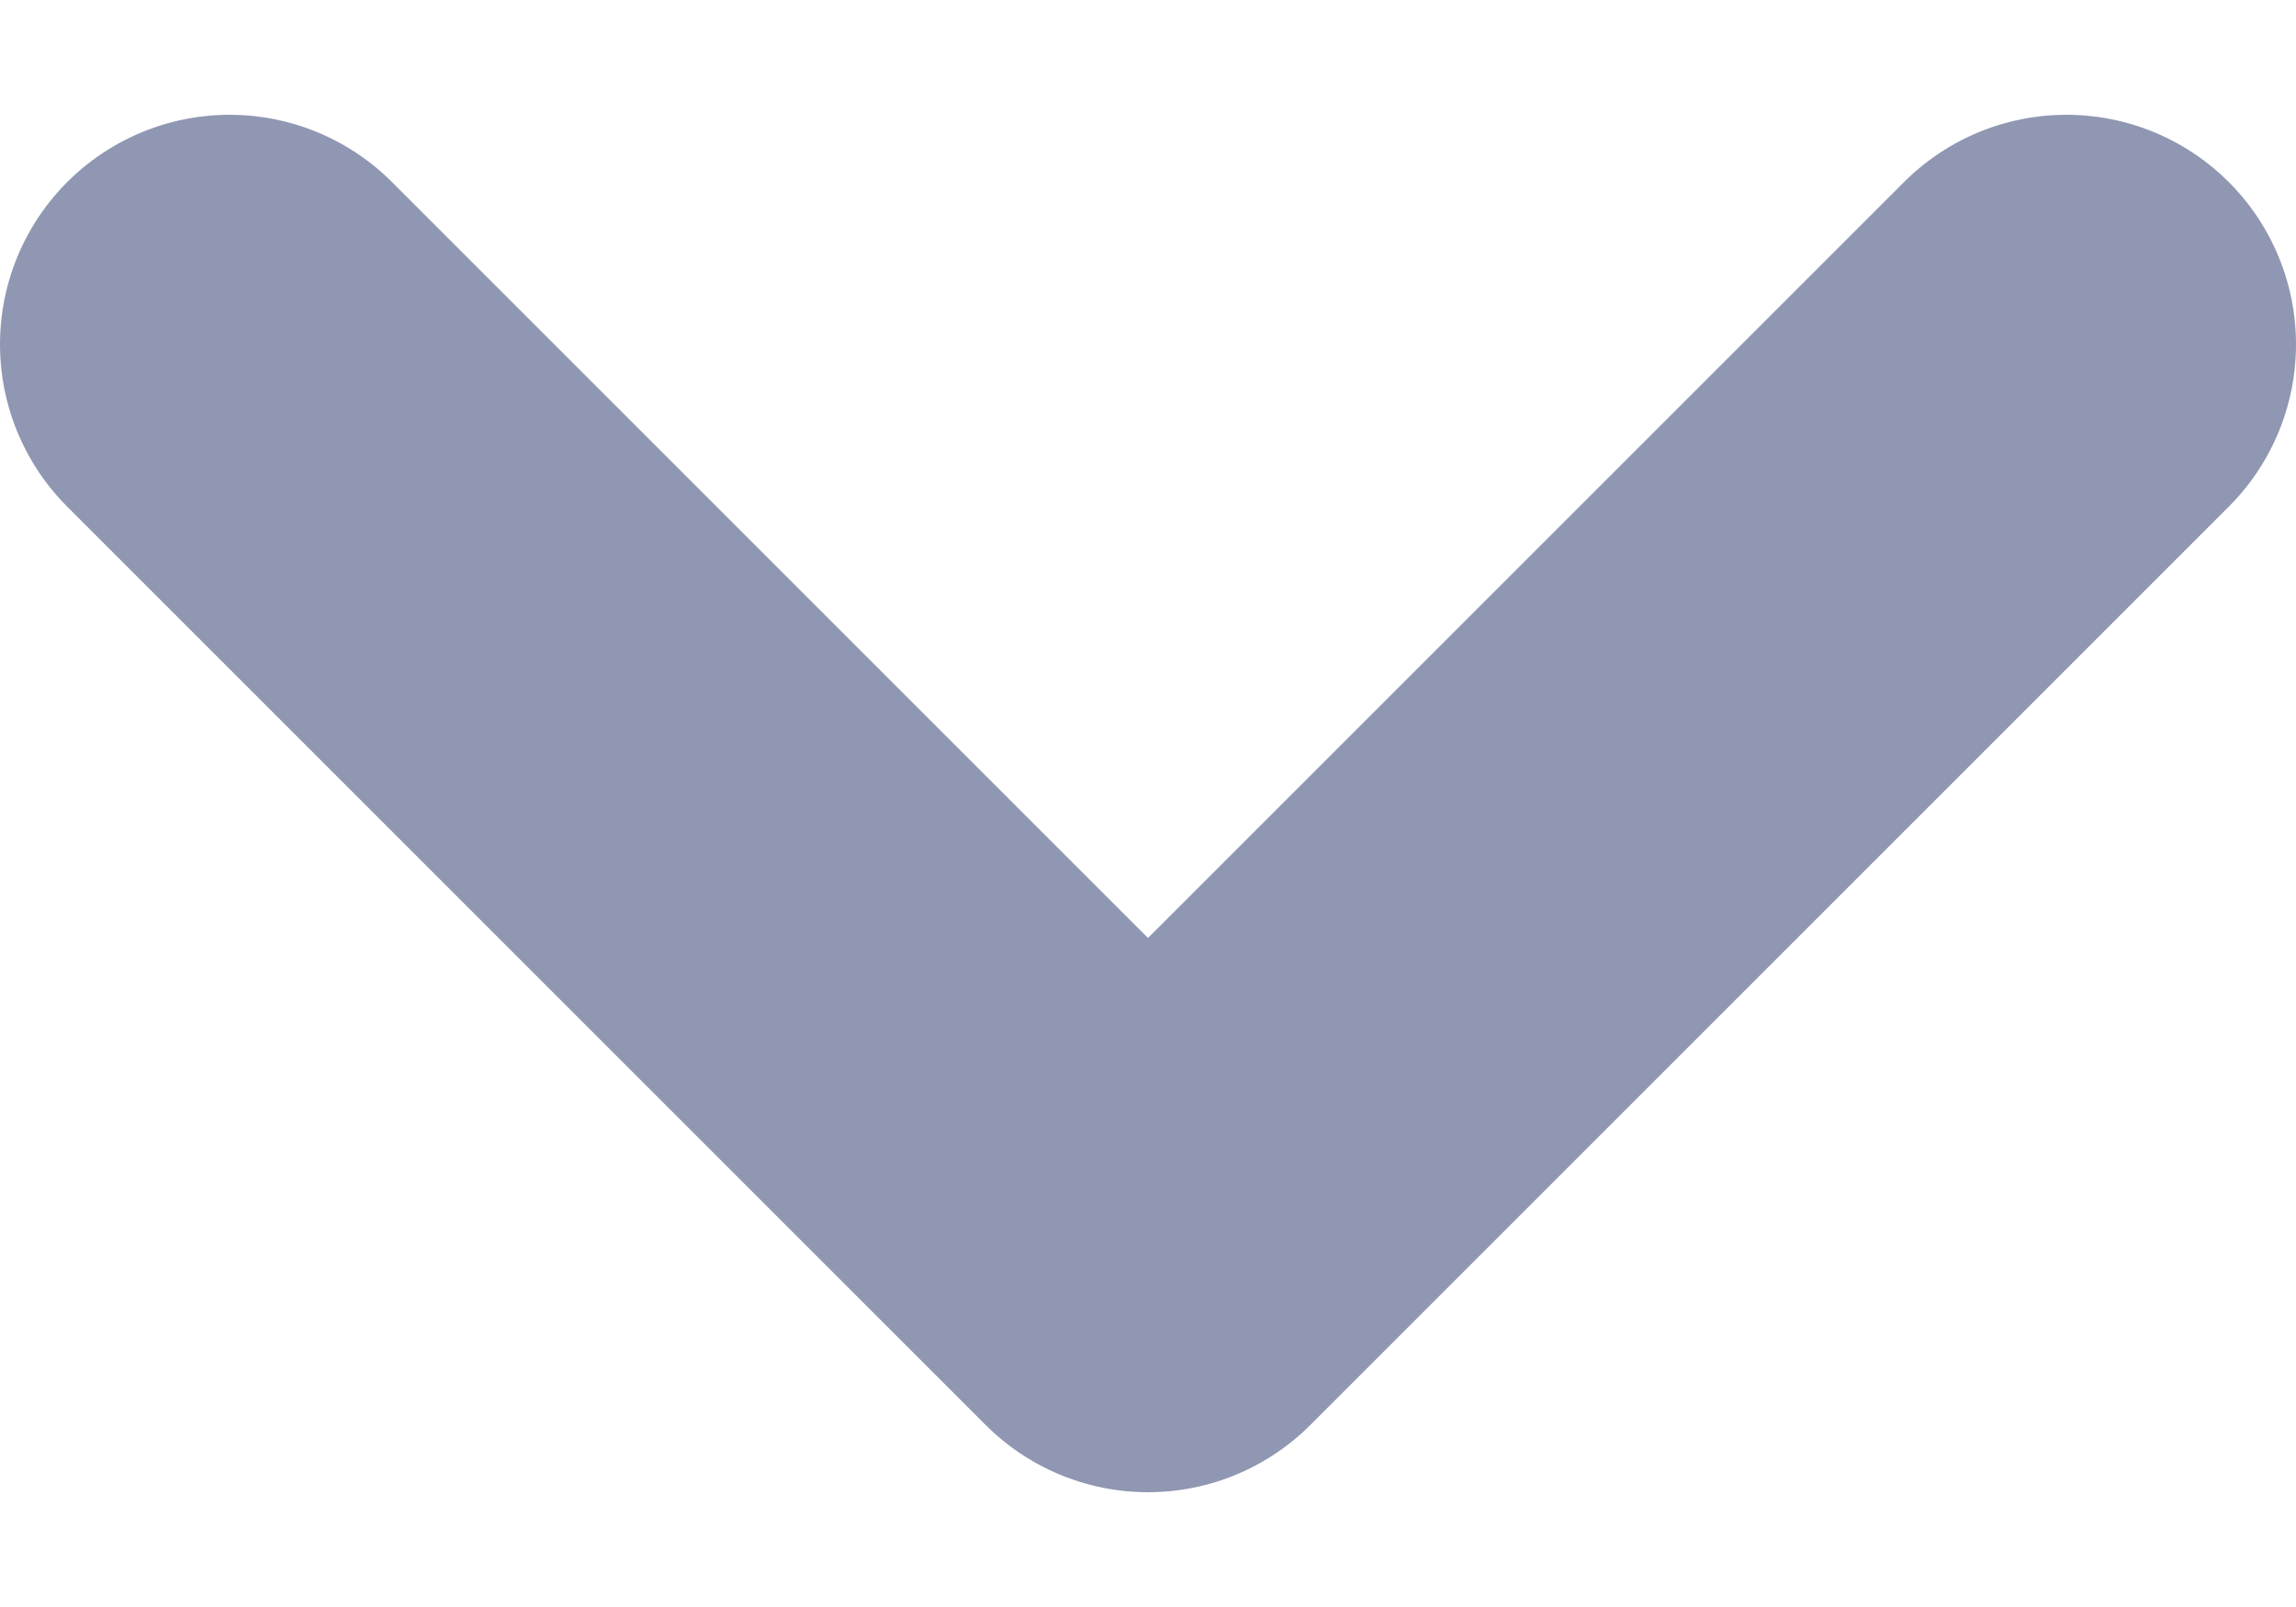 <svg width="10" height="7" viewBox="0 0 10 7" fill="none" xmlns="http://www.w3.org/2000/svg">
<path d="M1 1.5L5 5.5L9 1.5" stroke="#8F97B2" stroke-width="2" stroke-linecap="round" stroke-linejoin="round"/>
</svg>
